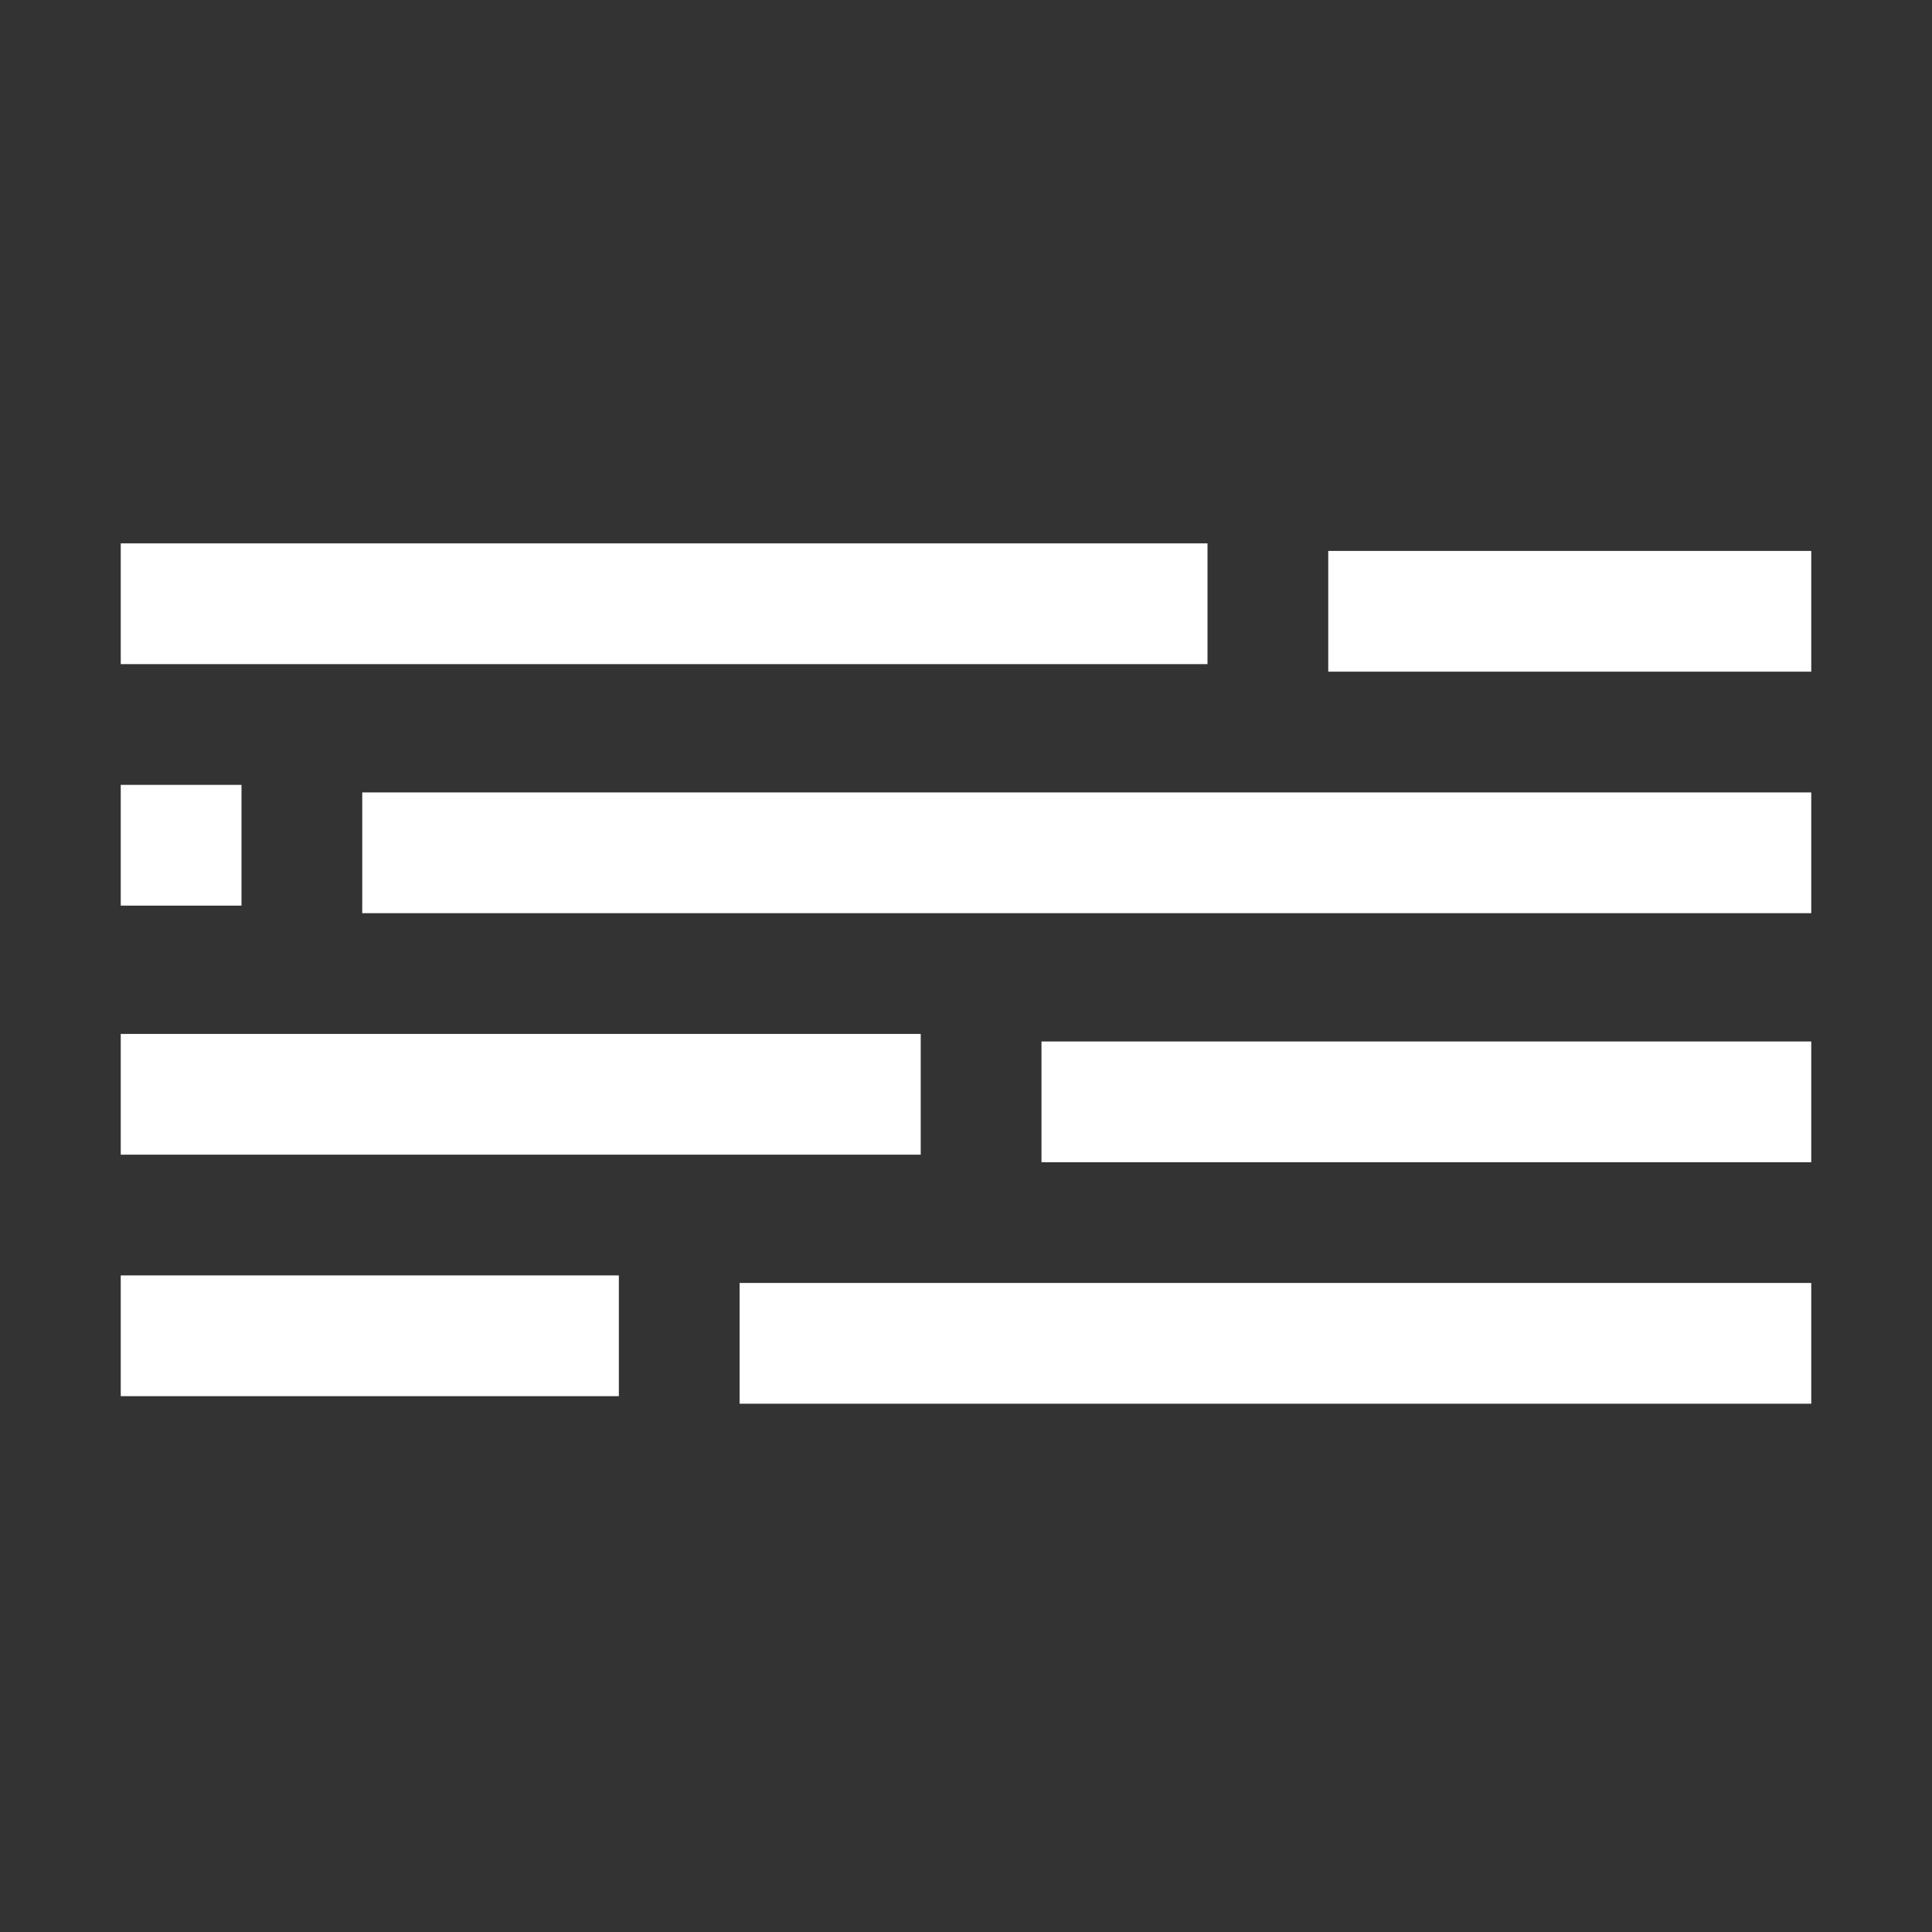 <svg viewBox="0 0 256 256" version="1.1" xmlns="http://www.w3.org/2000/svg" xmlns:xlink="http://www.w3.org/1999/xlink"><rect x="0" y="0" width="256" height="256" fill="#333333" stroke="none"/><g id="Page-1" stroke="none" stroke-width="1" fill="none" fill-rule="evenodd"><g id="mist" fill="#FFFFFF"><rect id="Rectangle-2-Copy-2" transform="translate(88, 80) rotate(-90) translate(-88, -80) " x="80" y="8" width="16" height="144"></rect><rect id="Rectangle-2-Copy-4" transform="translate(24, 112) rotate(-90) translate(-24, -112) " x="16" y="104" width="16" height="16"></rect><rect id="Rectangle-2-Copy-3" transform="translate(208, 81) rotate(-90) translate(-208, -81) " x="200" y="49" width="16" height="64"></rect><rect id="Rectangle-2-Copy-5" transform="translate(144, 113) rotate(-90) translate(-144, -113) " x="136" y="17" width="16" height="192"></rect><rect id="Rectangle-2-Copy-4" transform="translate(69, 145) rotate(-90) translate(-69, -145) " x="61" y="92" width="16" height="106"></rect><polygon id="Rectangle-2-Copy-5" transform="translate(189, 146) rotate(-90) translate(-189, -146) " points="181 95 197 95 197 197 181 197"></polygon><rect id="Rectangle-2-Copy-4" transform="translate(49, 177) rotate(-90) translate(-49, -177) " x="41" y="144" width="16" height="66"></rect><polygon id="Rectangle-2-Copy-5" transform="translate(169, 178) rotate(-90) translate(-169, -178) " points="161 107 177 107 177 249 161 249"></polygon></g></g></svg>